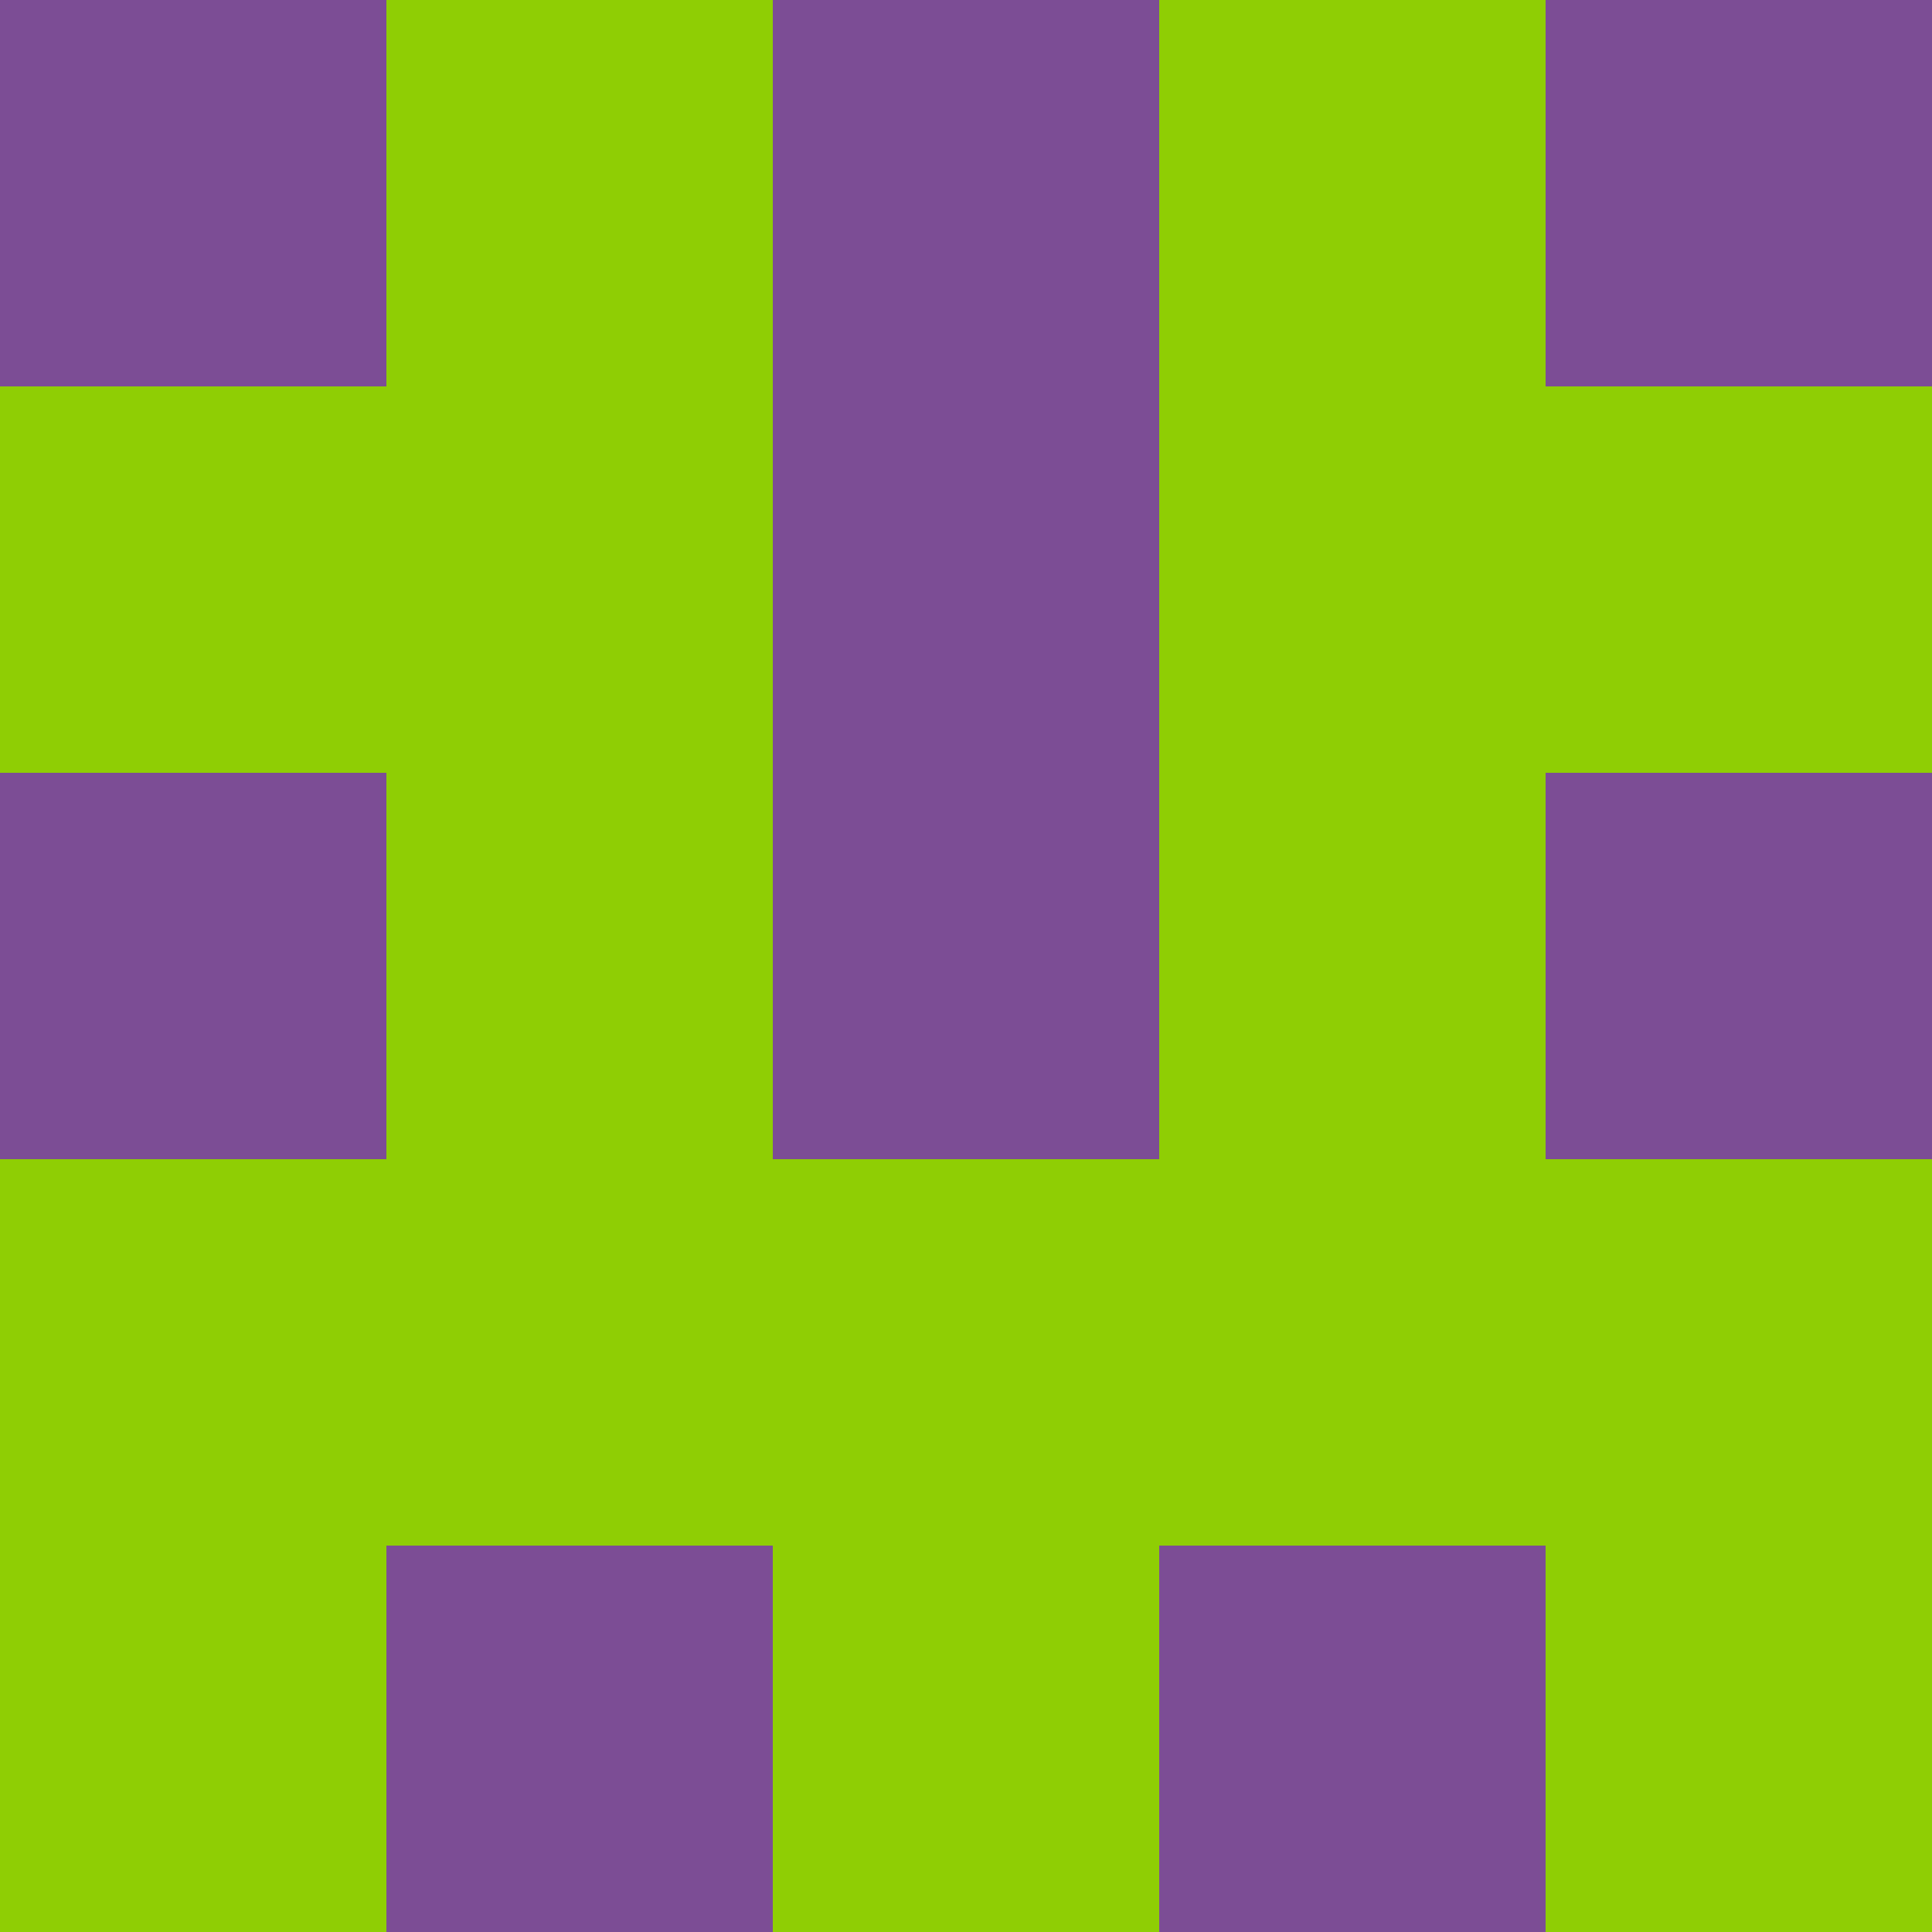 <?xml version="1.0" encoding="utf-8"?>
<!DOCTYPE svg PUBLIC "-//W3C//DTD SVG 20010904//EN"
        "http://www.w3.org/TR/2001/REC-SVG-20010904/DTD/svg10.dtd">

<svg width="400" height="400" viewBox="0 0 5 5"
    xmlns="http://www.w3.org/2000/svg"
    xmlns:xlink="http://www.w3.org/1999/xlink">
            <rect x="0" y="0" width="1" height="1" fill="#7C4D95" />
        <rect x="0" y="1" width="1" height="1" fill="#8FCE04" />
        <rect x="0" y="2" width="1" height="1" fill="#7C4D95" />
        <rect x="0" y="3" width="1" height="1" fill="#8FCE04" />
        <rect x="0" y="4" width="1" height="1" fill="#8FCE04" />
                <rect x="1" y="0" width="1" height="1" fill="#8FCE04" />
        <rect x="1" y="1" width="1" height="1" fill="#8FCE04" />
        <rect x="1" y="2" width="1" height="1" fill="#8FCE04" />
        <rect x="1" y="3" width="1" height="1" fill="#8FCE04" />
        <rect x="1" y="4" width="1" height="1" fill="#7C4D95" />
                <rect x="2" y="0" width="1" height="1" fill="#7C4D95" />
        <rect x="2" y="1" width="1" height="1" fill="#7C4D95" />
        <rect x="2" y="2" width="1" height="1" fill="#7C4D95" />
        <rect x="2" y="3" width="1" height="1" fill="#8FCE04" />
        <rect x="2" y="4" width="1" height="1" fill="#8FCE04" />
                <rect x="3" y="0" width="1" height="1" fill="#8FCE04" />
        <rect x="3" y="1" width="1" height="1" fill="#8FCE04" />
        <rect x="3" y="2" width="1" height="1" fill="#8FCE04" />
        <rect x="3" y="3" width="1" height="1" fill="#8FCE04" />
        <rect x="3" y="4" width="1" height="1" fill="#7C4D95" />
                <rect x="4" y="0" width="1" height="1" fill="#7C4D95" />
        <rect x="4" y="1" width="1" height="1" fill="#8FCE04" />
        <rect x="4" y="2" width="1" height="1" fill="#7C4D95" />
        <rect x="4" y="3" width="1" height="1" fill="#8FCE04" />
        <rect x="4" y="4" width="1" height="1" fill="#8FCE04" />
        
</svg>


